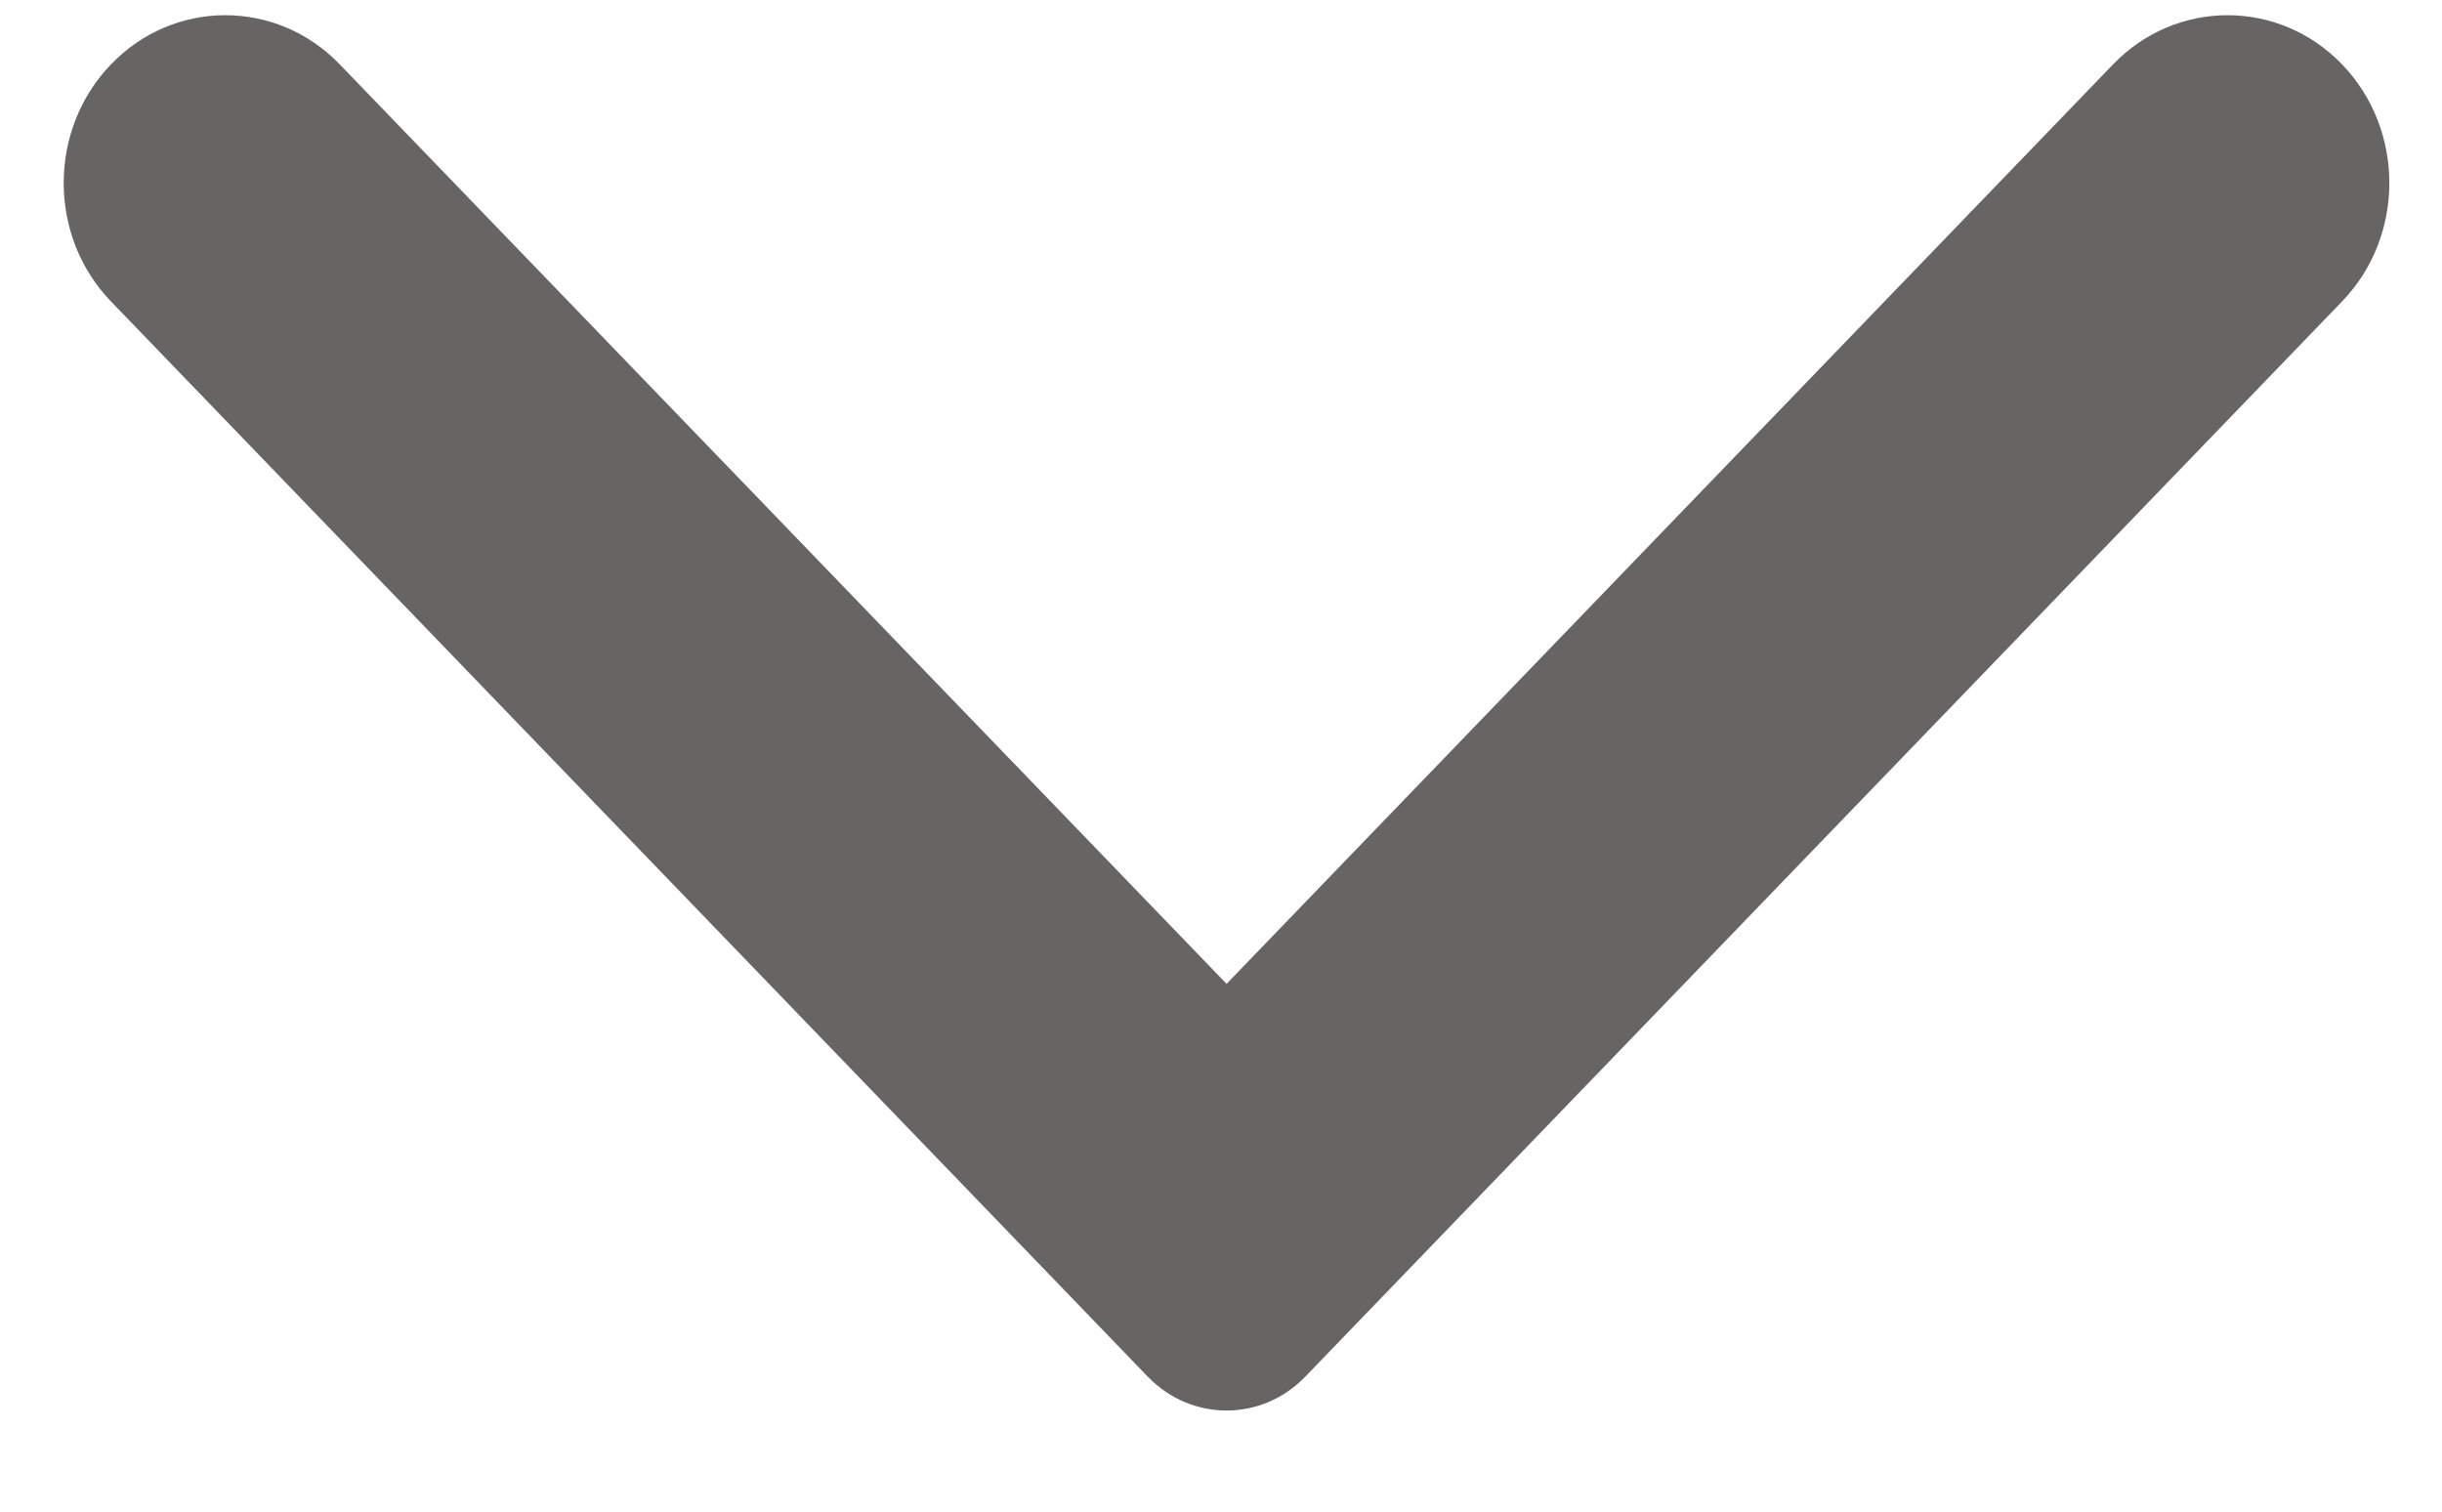 <svg width="21" height="13" viewBox="0 0 21 13" fill="none" xmlns="http://www.w3.org/2000/svg">
<path fill-rule="evenodd" clip-rule="evenodd" d="M20.14 2.593L11.226 11.838C10.851 12.228 10.245 12.228 9.869 11.838L0.955 2.593C0.412 2.031 0.412 1.116 0.955 0.553C1.497 -0.01 2.378 -0.01 2.921 0.553L10.548 8.461L18.172 0.553C18.716 -0.01 19.597 -0.01 20.14 0.553C20.683 1.116 20.683 2.031 20.14 2.593Z" fill="#666564"/>
</svg>